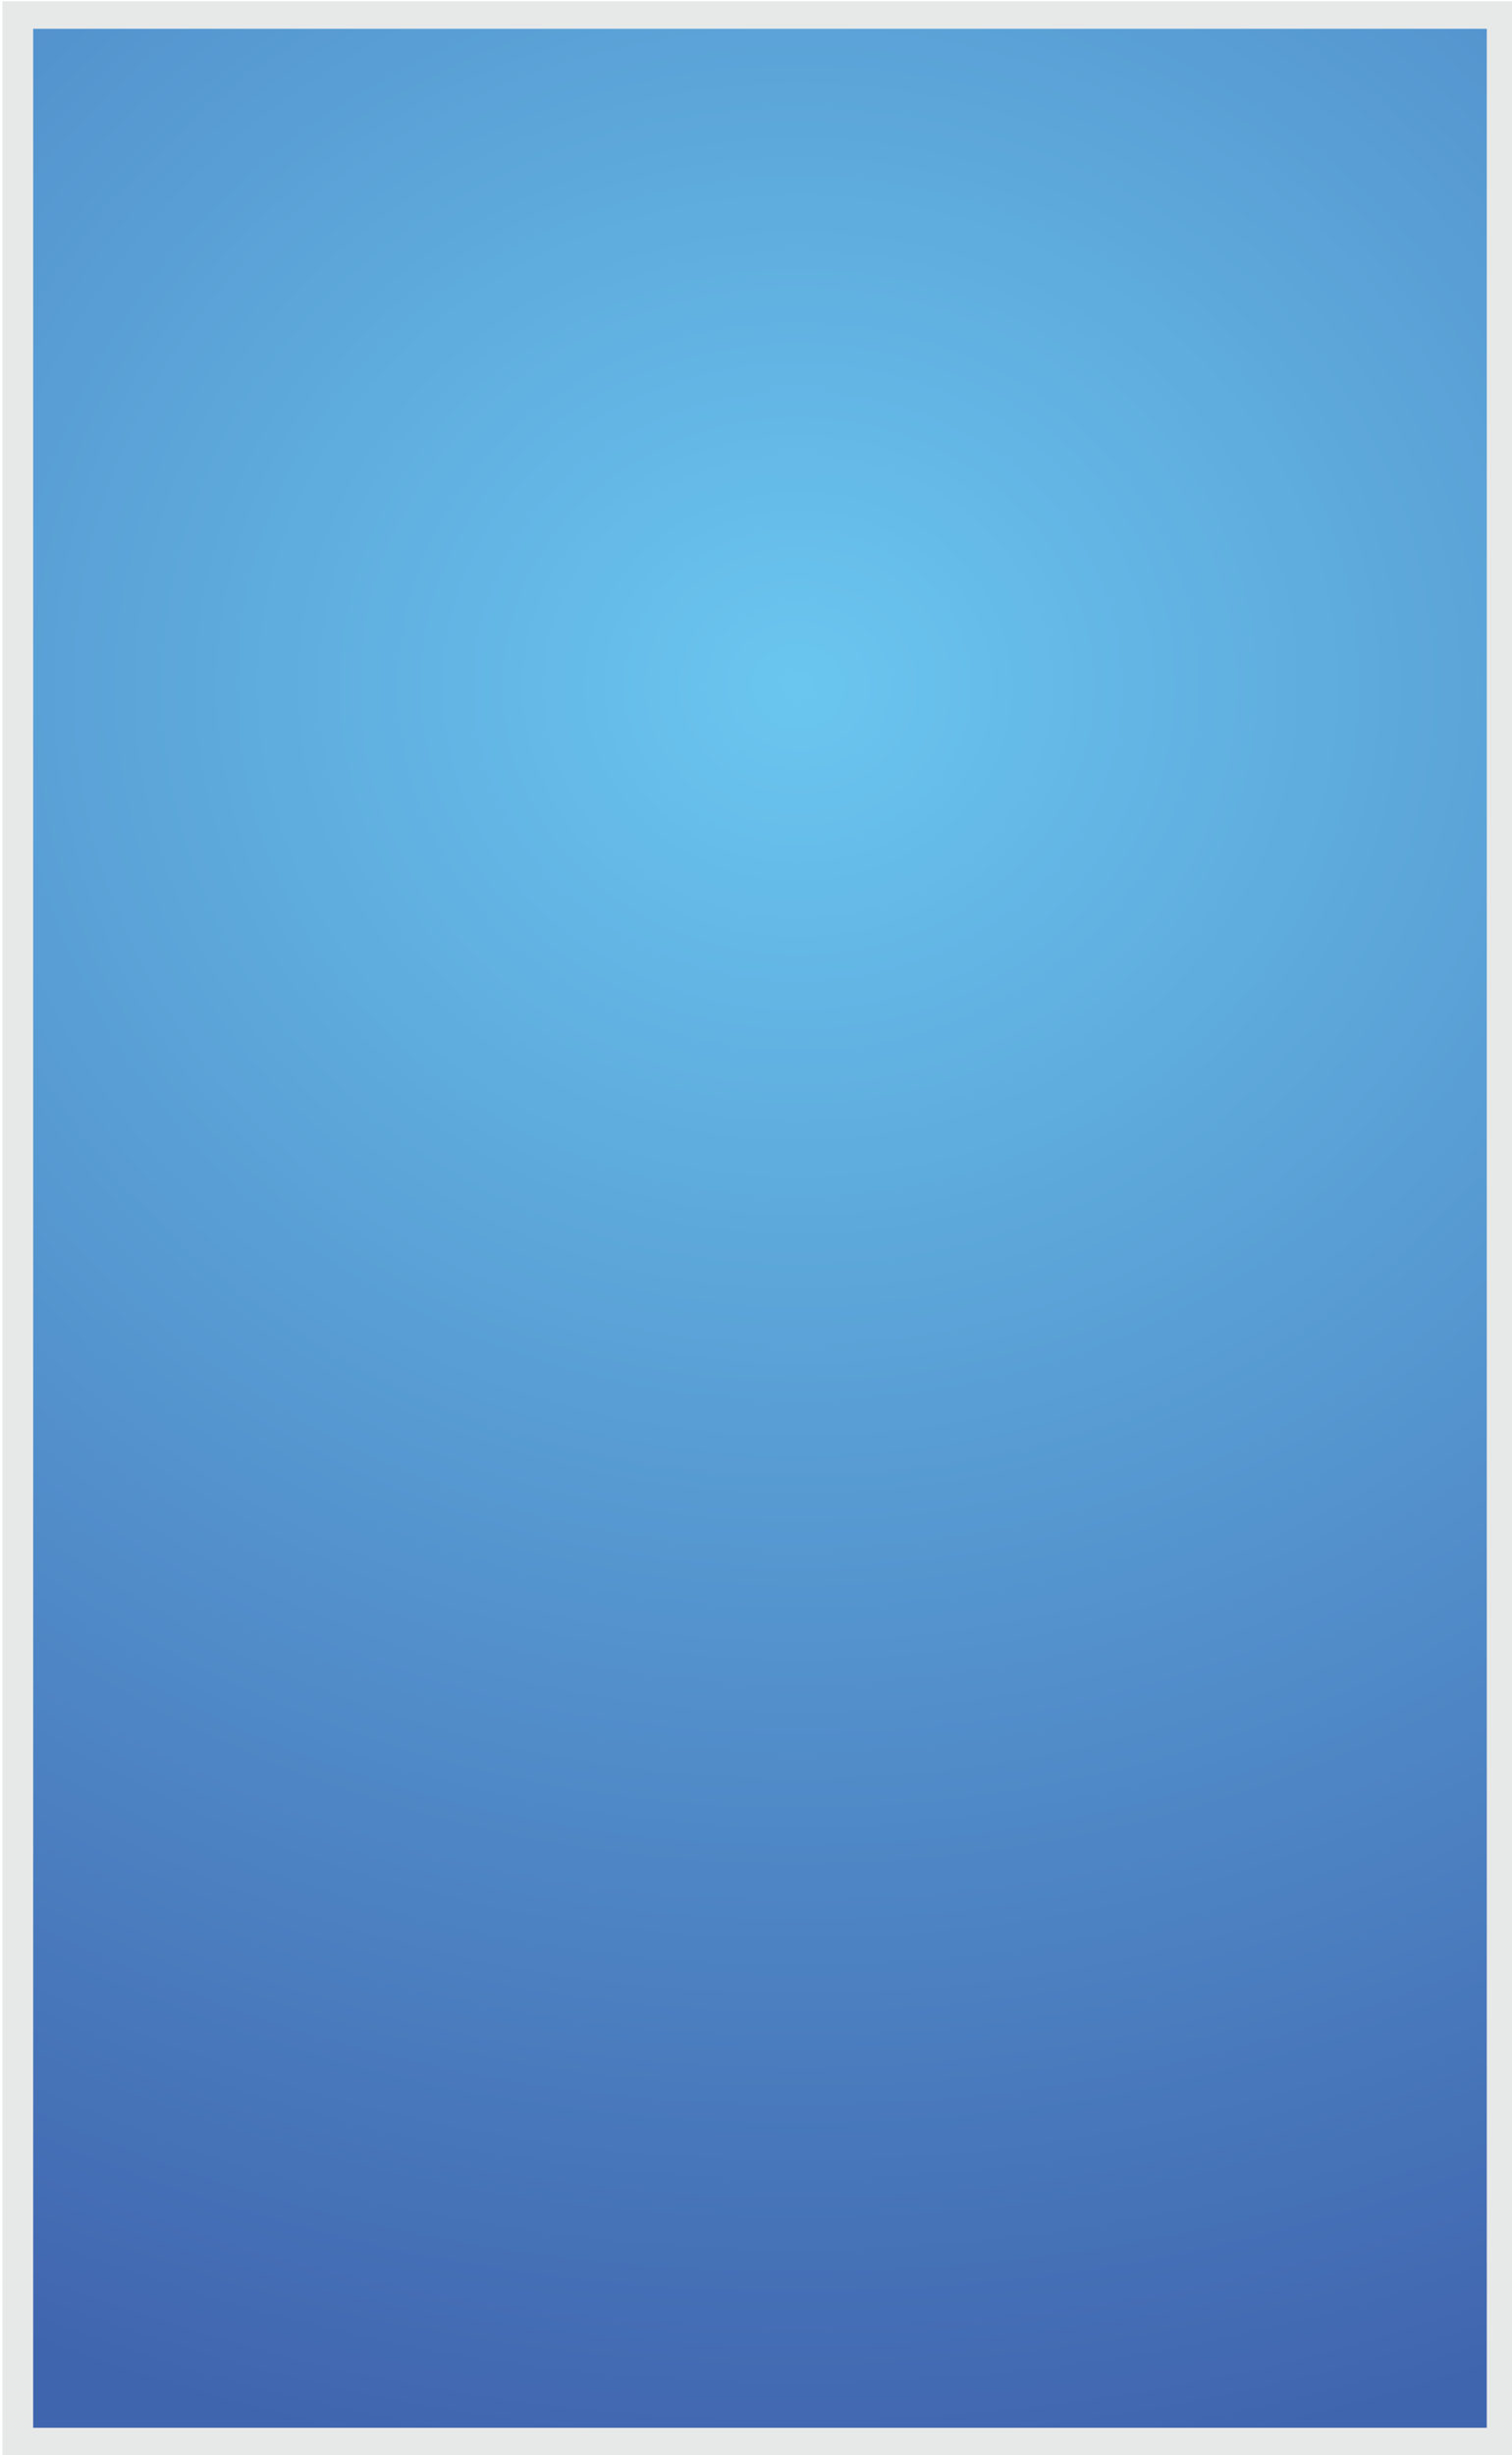 <svg width="276" height="448" viewBox="0 0 276 448" fill="none" xmlns="http://www.w3.org/2000/svg">
<path d="M3.207 445.483V2.737H274.245V445.483H3.207Z" fill="url(#paint0_radial_404_9546)"/>
<path fill-rule="evenodd" clip-rule="evenodd" d="M277.007 448H0.444V0.22H277.007V448ZM6.053 5.253V443.041H271.399V5.253H6.053Z" fill="#E7E9E9"/>
<defs>
<radialGradient id="paint0_radial_404_9546" cx="0" cy="0" r="1" gradientUnits="userSpaceOnUse" gradientTransform="translate(145.757 126.783) scale(366.127 323.734)">
<stop stop-color="#6AC6EF"/>
<stop offset="0.998" stop-color="#4065AF"/>
</radialGradient>
</defs>
</svg>
